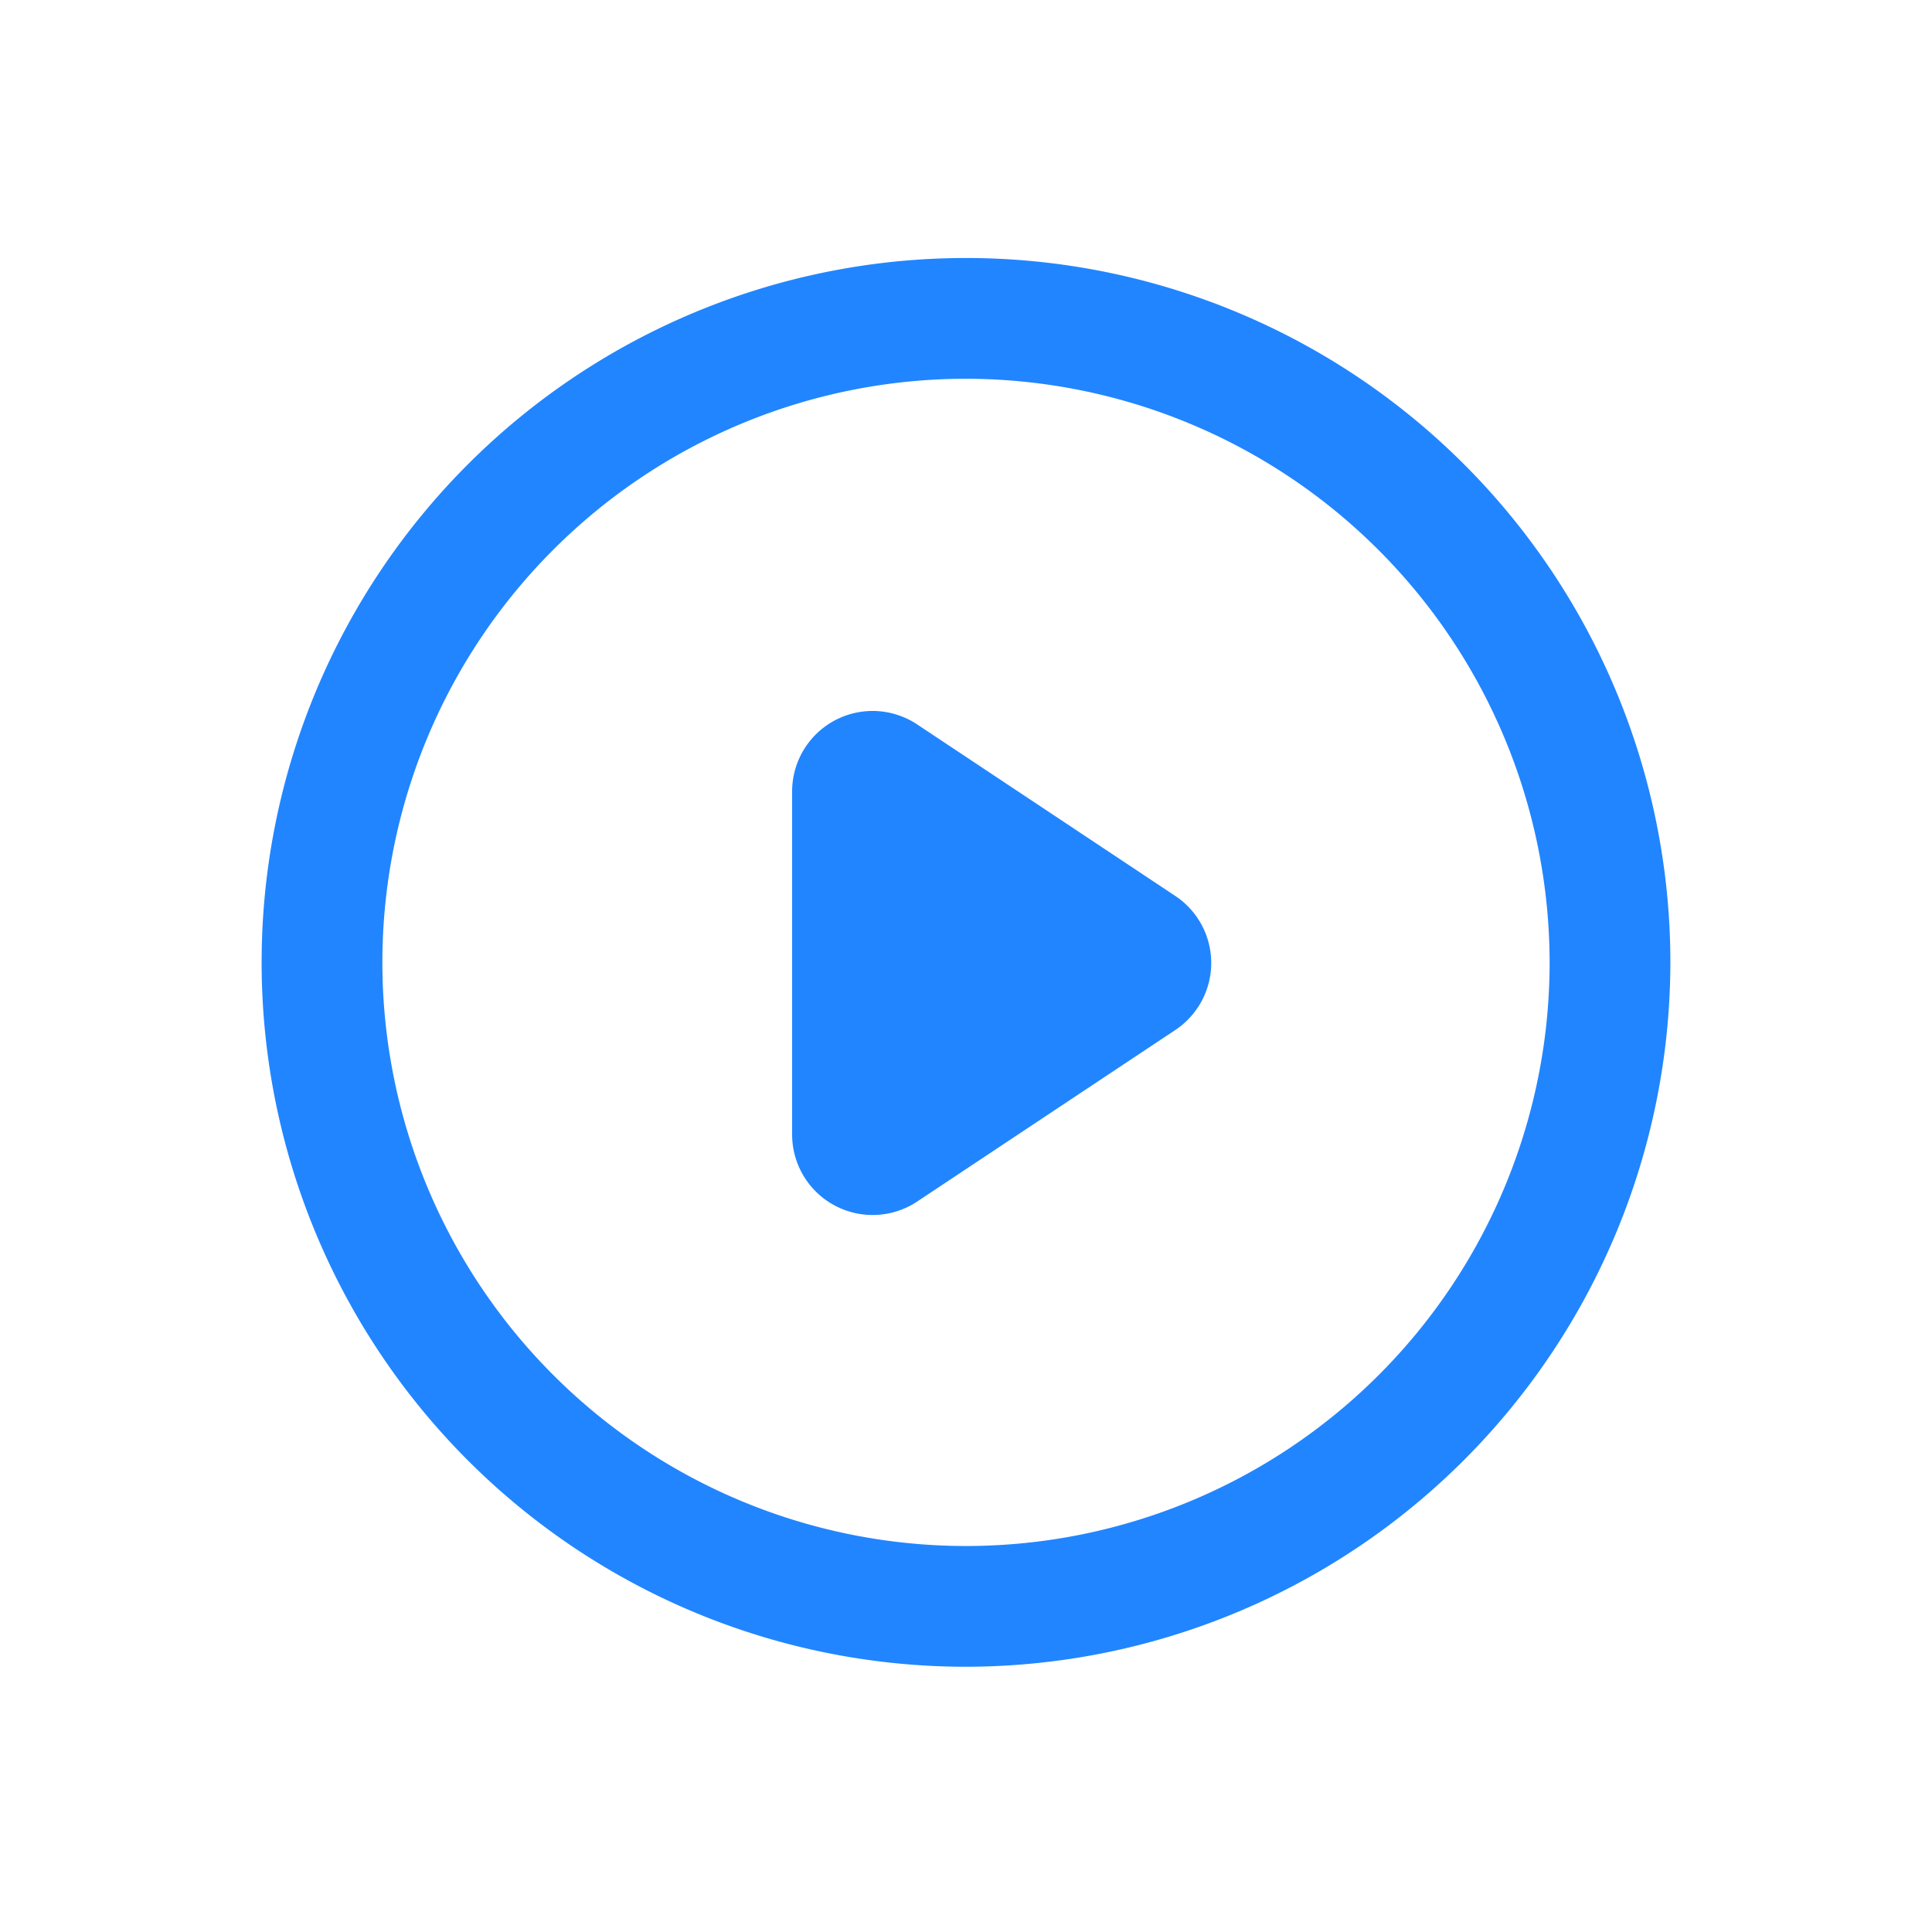 ﻿<svg id="图层_1" data-name="图层 1" xmlns="http://www.w3.org/2000/svg" viewBox="0 0 48 48"><defs><style>.cls-1{fill:#2185ff;}</style></defs><title>学生移动端icon_单色</title><path class="cls-1" d="M24,41.41a17.5,17.5,0,1,1,17.5-17.5A17.52,17.52,0,0,1,24,41.41Zm0-32a14.5,14.5,0,1,0,14.5,14.5A14.52,14.52,0,0,0,24,9.41Z"/><path class="cls-1" d="M22.79,18l6.38,4.24a2,2,0,0,1,0,3.37l-6.38,4.24a2,2,0,0,1-3.11-1.67V19.65A2,2,0,0,1,22.79,18Z"/></svg>